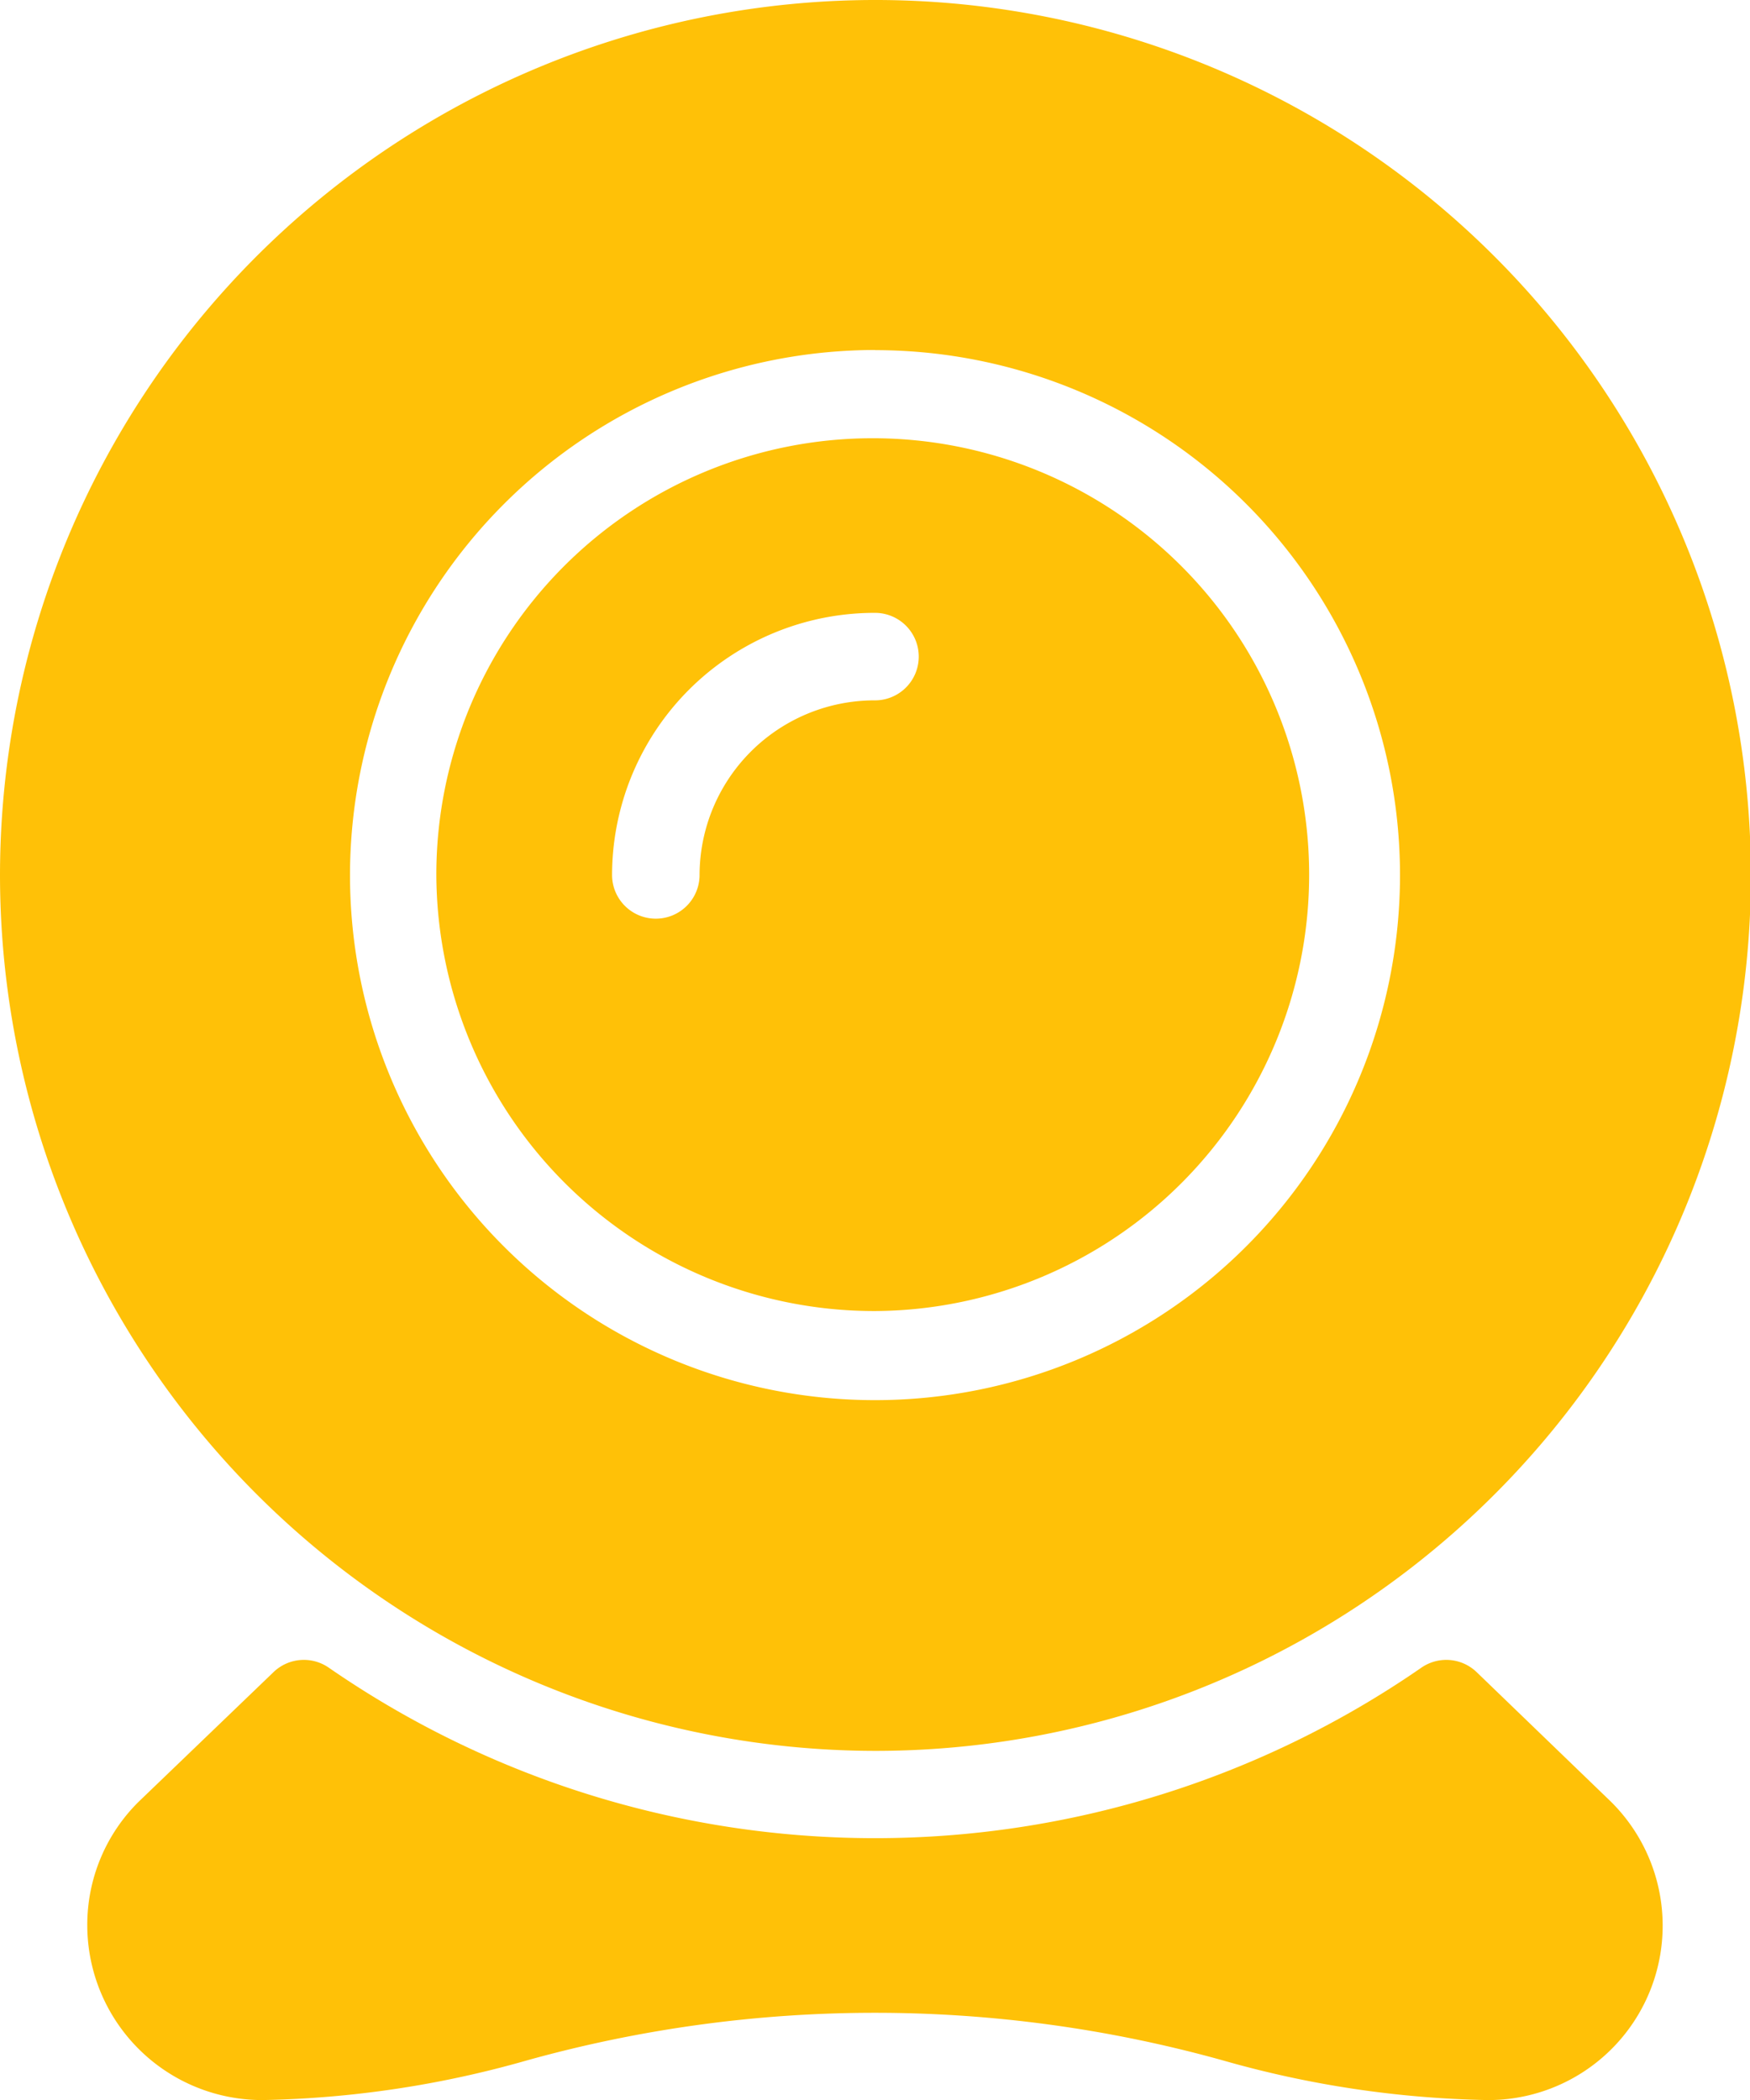 <svg xmlns="http://www.w3.org/2000/svg" width="24" height="28.8" viewBox="0 0 24 28.8">
  <g id="webcam_1_" data-name="webcam (1)" transform="translate(-42.667)">
    <g id="Group_3" data-name="Group 3" transform="translate(42.667)">
      <g id="Group_2" data-name="Group 2">
        <path id="Path_9" data-name="Path 9" d="M54.667,24.012a12.006,12.006,0,1,0-12-12.006A12.017,12.017,0,0,0,54.667,24.012Zm0-19.21a7.2,7.2,0,1,1-7.2,7.2A7.21,7.21,0,0,1,54.667,4.8Z" transform="translate(-42.667)" fill="#ffc107"/>
        <path id="Path_10" data-name="Path 10" d="M155.349,118.636a5.985,5.985,0,1,0-6.016-5.984A6.007,6.007,0,0,0,155.349,118.636Zm0-9.575a.6.6,0,1,1,0,1.2,2.4,2.4,0,0,0-2.406,2.394.6.6,0,0,1-1.2,0A3.6,3.6,0,0,1,155.349,109.061Z" transform="translate(-143.349 -100.656)" fill="#ffc107"/>
        <path id="Path_11" data-name="Path 11" d="M83.054,404.589a.6.6,0,0,0-.758-.061,13.172,13.172,0,0,1-14.984,0,.6.6,0,0,0-.758.061L64.7,406.371a2.374,2.374,0,0,0-.7,1.693,2.4,2.4,0,0,0,2.4,2.394,14.123,14.123,0,0,0,3.626-.543,17.769,17.769,0,0,1,9.552,0,14.123,14.123,0,0,0,3.626.543,2.392,2.392,0,0,0,1.69-4.094Z" transform="translate(-62.803 -381.657)" fill="#ffc107"/>
      </g>
    </g>
  </g>
</svg>
